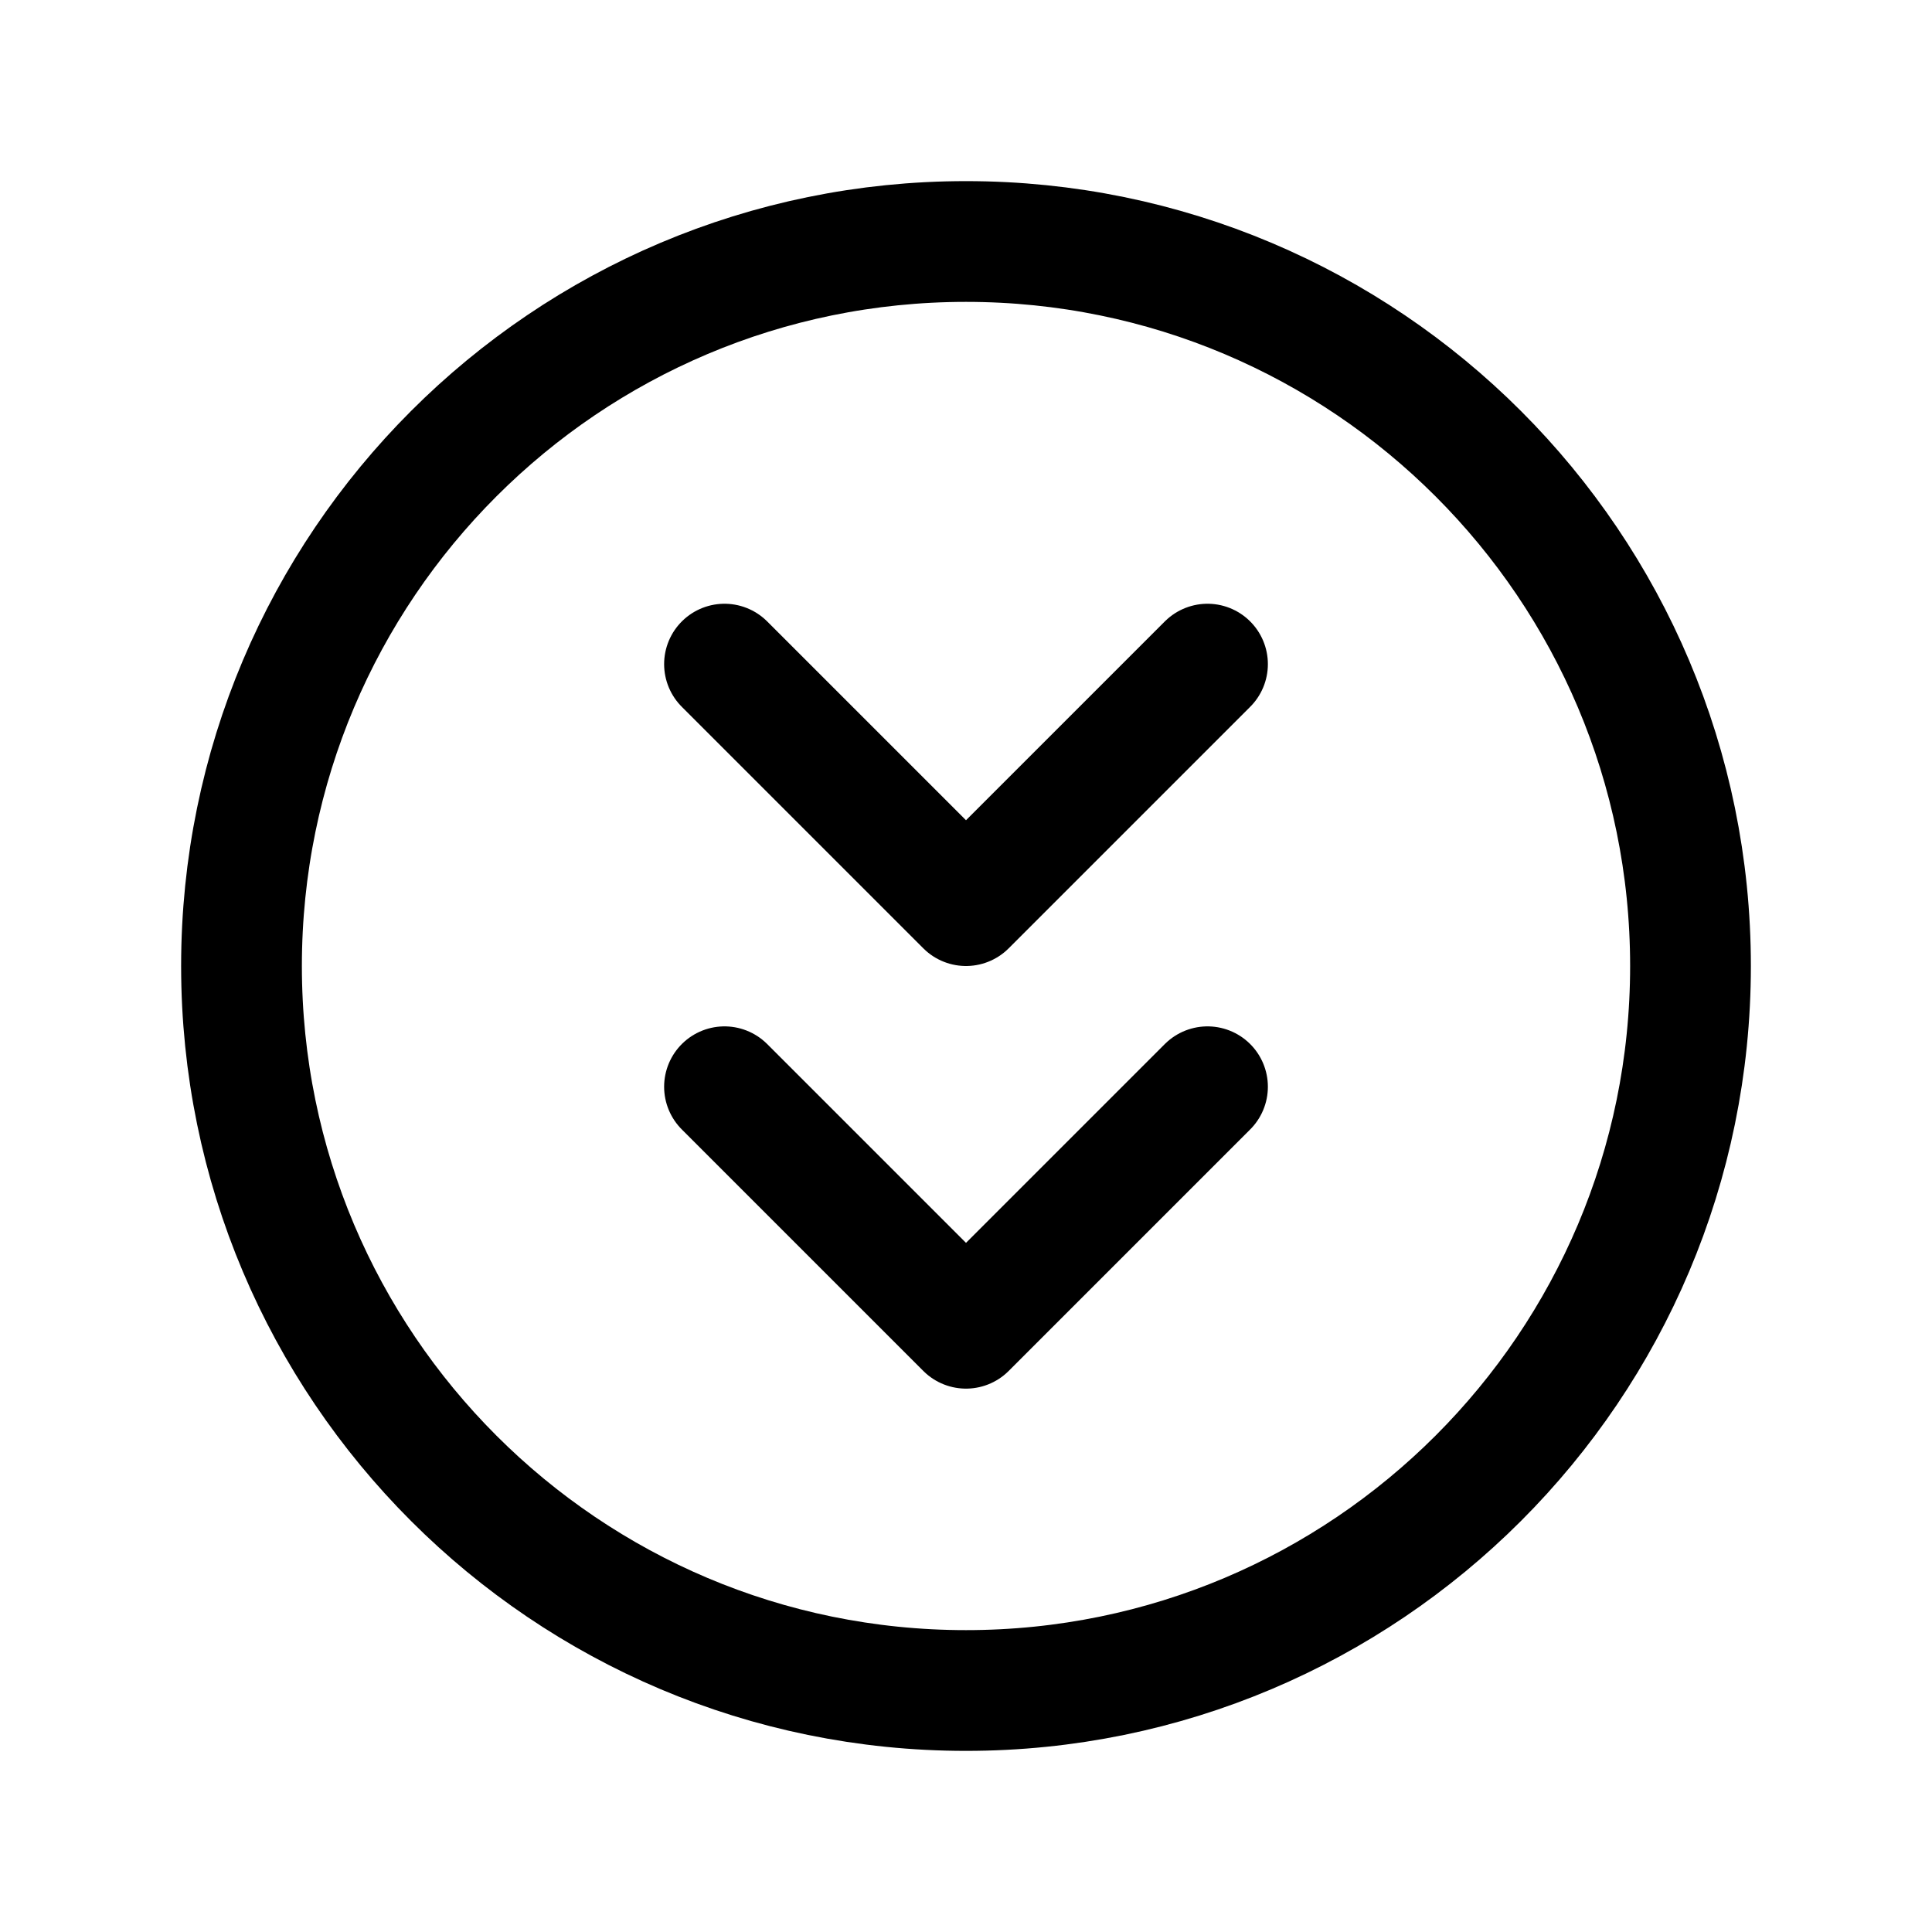 <svg   viewBox="0 0 32 32" fill="none" xmlns="http://www.w3.org/2000/svg">
<path d="M16 28C22.627 28 28 22.627 28 16C28 9.373 22.627 4 16 4C9.373 4 4 9.373 4 16C4 22.627 9.373 28 16 28Z" stroke="black" stroke-width="2" stroke-linecap="round" stroke-linejoin="round"/>
<path d="M20 11L16 15L12 11" stroke="black" stroke-width="2" stroke-linecap="round" stroke-linejoin="round"/>
<path d="M20 18L16 22L12 18" stroke="black" stroke-width="2" stroke-linecap="round" stroke-linejoin="round"/>
</svg>
